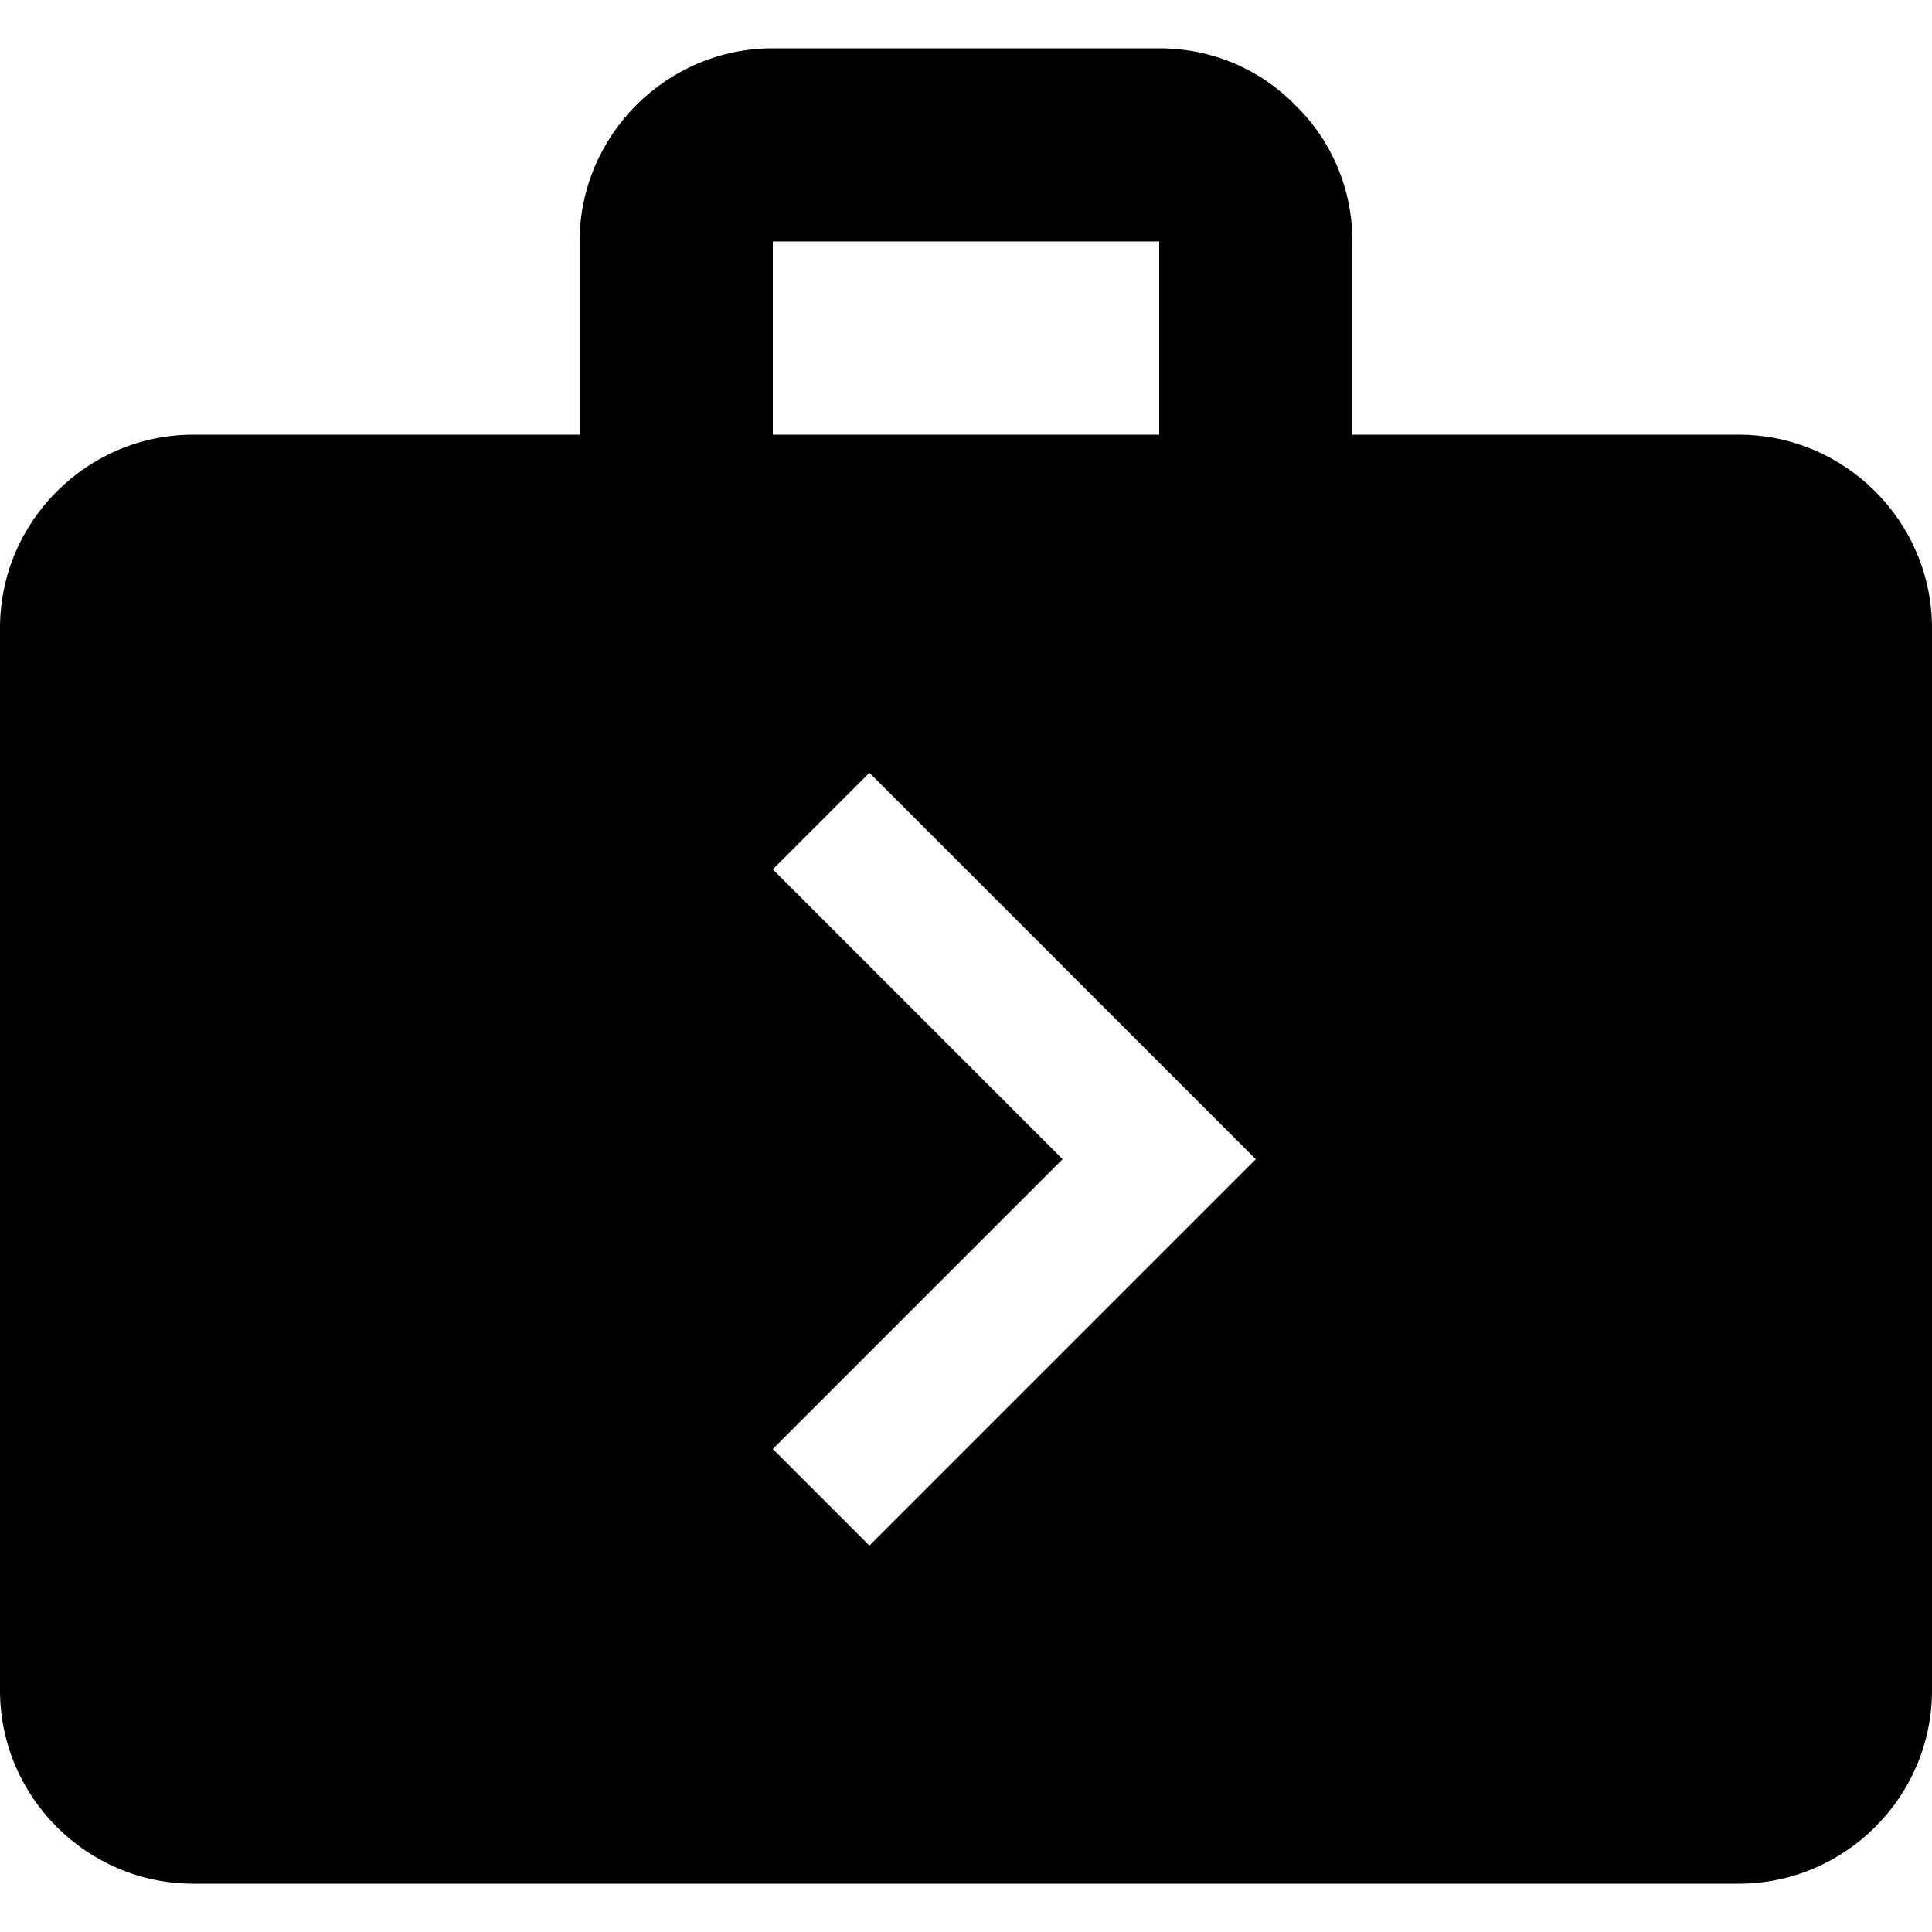 <?xml version="1.0" encoding="iso-8859-1"?>
<!-- Generator: Adobe Illustrator 19.0.0, SVG Export Plug-In . SVG Version: 6.00 Build 0)  -->
<svg version="1.1" id="Capa_1" xmlns="http://www.w3.org/2000/svg" xmlns:xlink="http://www.w3.org/1999/xlink" x="0px" y="0px"
	 viewBox="0 0 426.667 426.667" style="enable-background:new 0 0 426.667 426.667;" xml:space="preserve">
<g>
	<g>
		<path d="M384,96h-85.333V53.333c0-11.733-4.693-22.4-12.587-30.08C278.4,15.36,267.733,10.667,256,10.667h-85.333
			C147.2,10.667,128,29.867,128,53.333V96H42.667C19.2,96,0,115.2,0,138.667v234.667C0,396.8,19.2,416,42.667,416H384
			c23.467,0,42.667-19.2,42.667-42.667V138.667C426.667,115.2,407.467,96,384,96z M170.667,53.333H256V96h-85.333V53.333z
			 M192,341.333L170.667,320l64-64l-64-64L192,170.667L277.333,256L192,341.333z"/>
	</g>
</g>
<g>
</g>
<g>
</g>
<g>
</g>
<g>
</g>
<g>
</g>
<g>
</g>
<g>
</g>
<g>
</g>
<g>
</g>
<g>
</g>
<g>
</g>
<g>
</g>
<g>
</g>
<g>
</g>
<g>
</g>
</svg>
